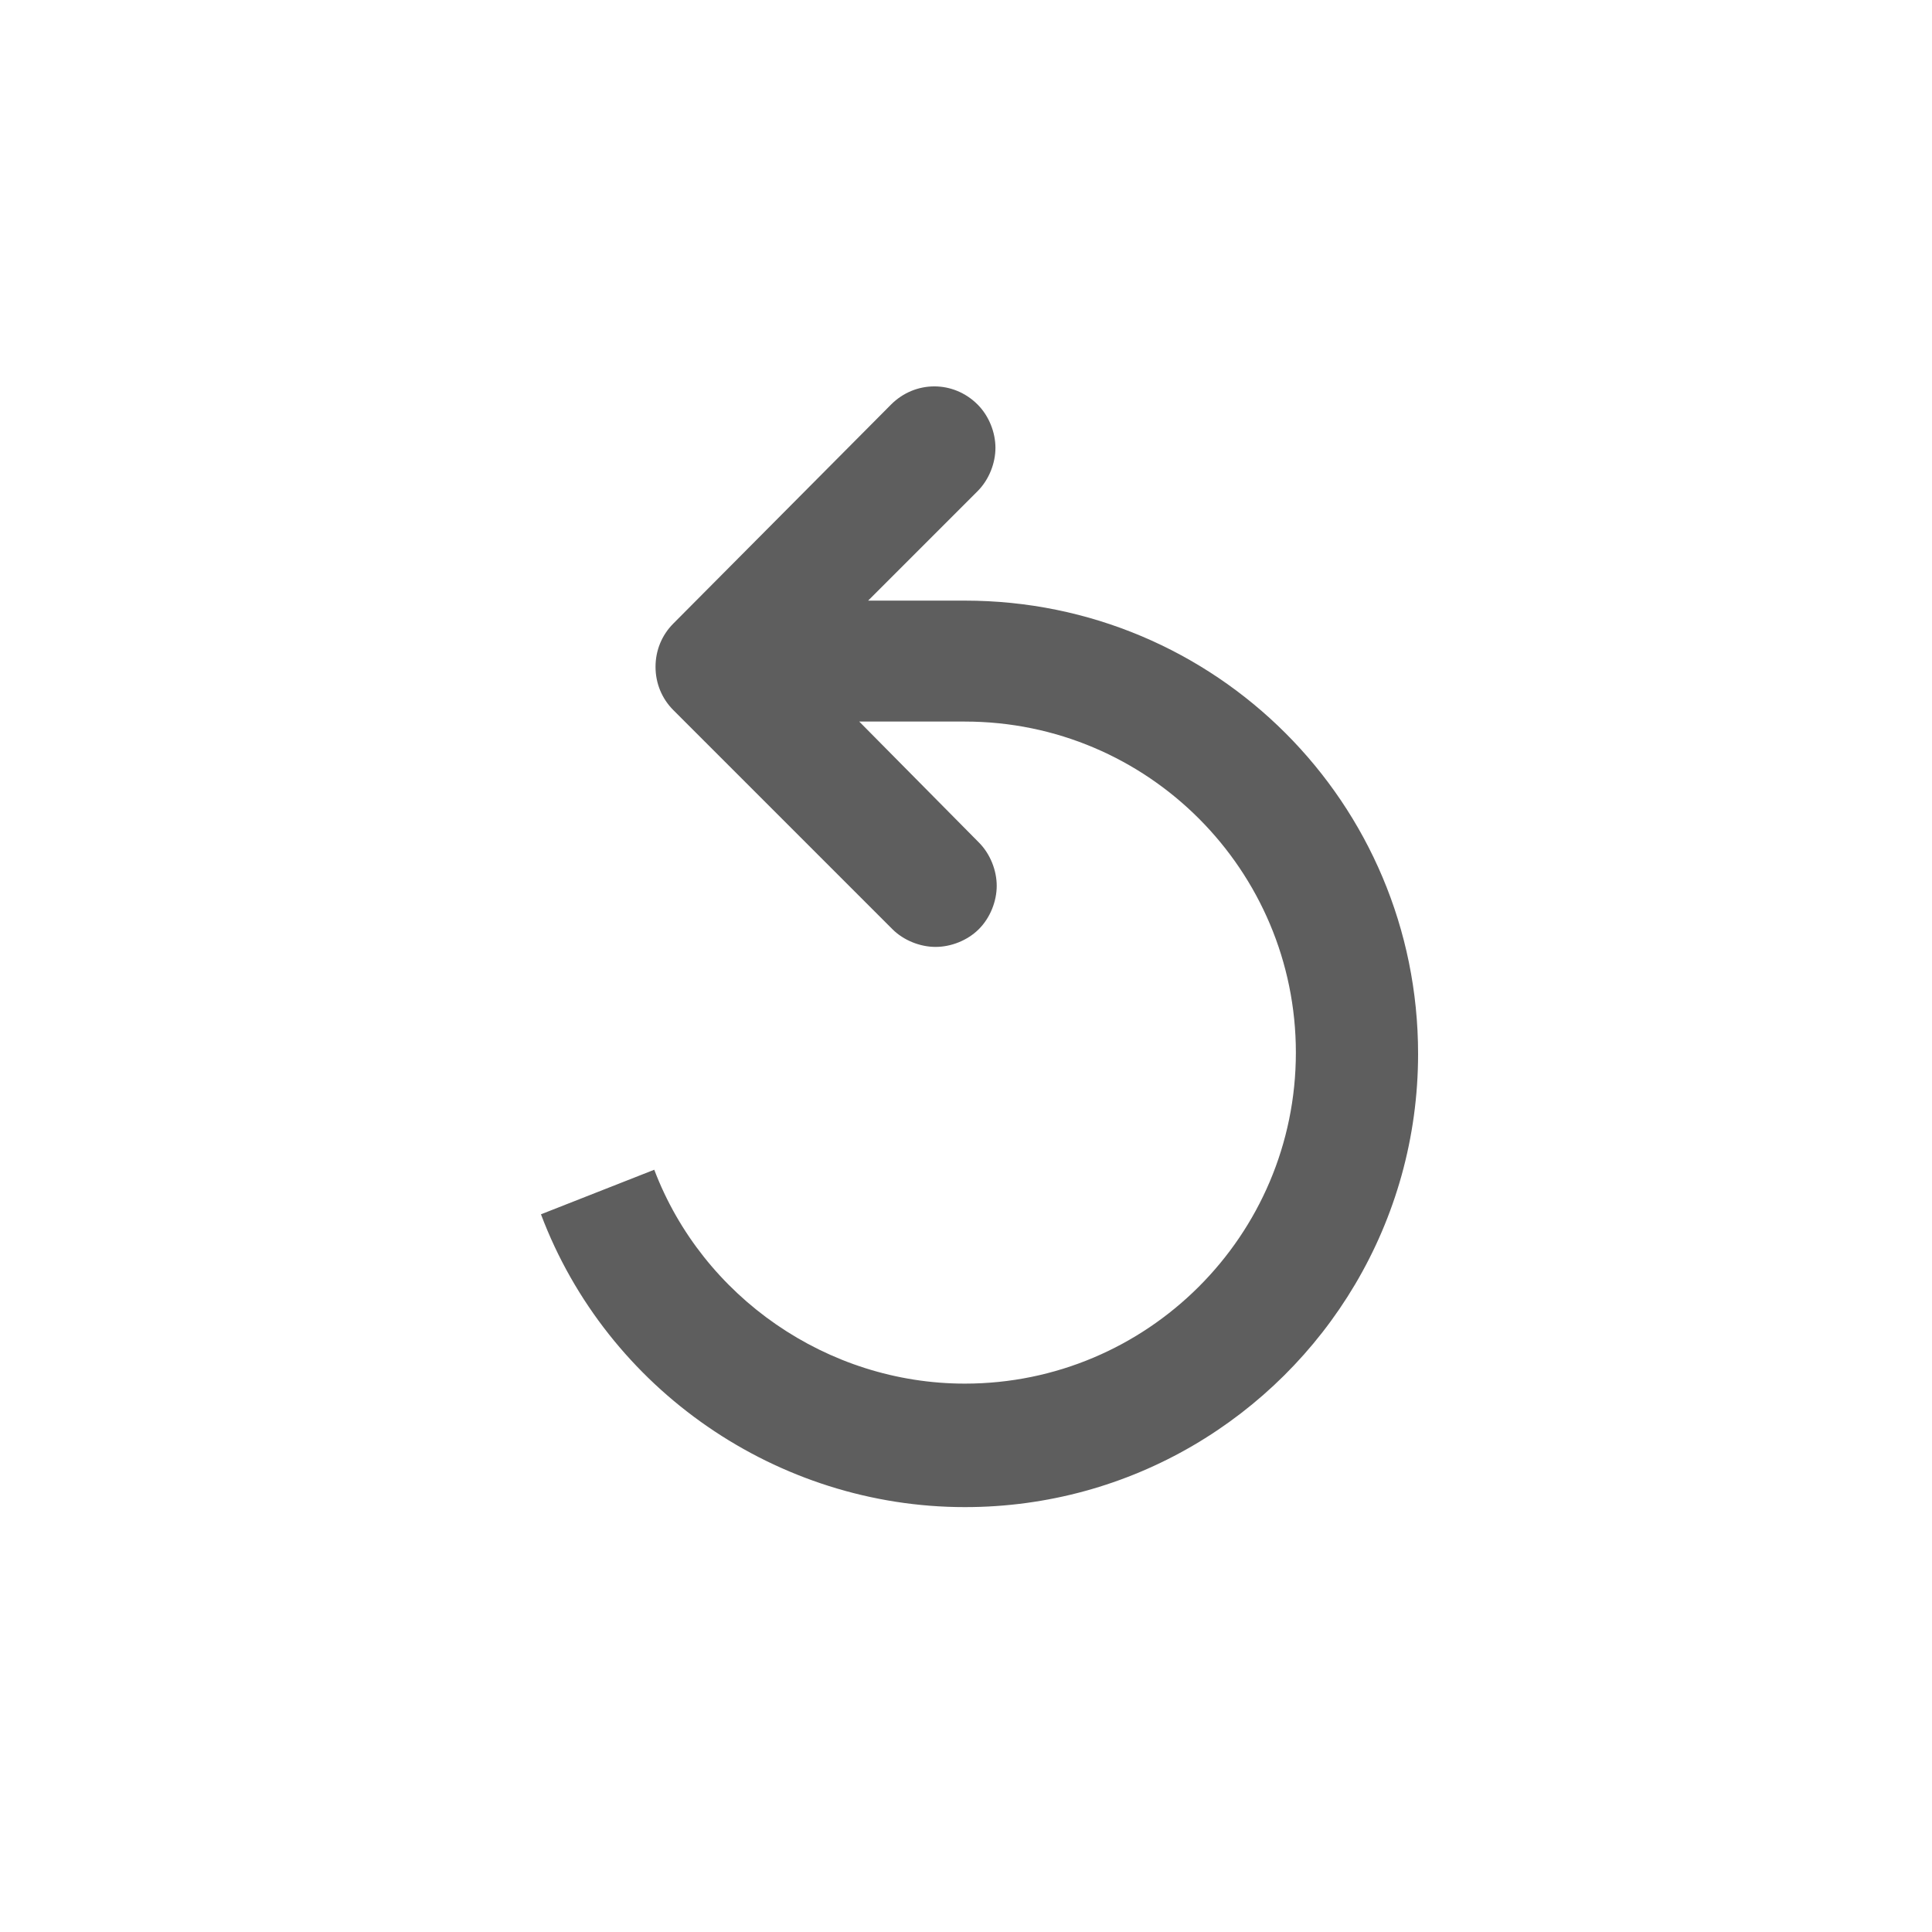 <?xml version="1.0" encoding="UTF-8" standalone="no"?>
<svg width="50px" height="50px" viewBox="0 0 50 50" version="1.1" xmlns="http://www.w3.org/2000/svg" xmlns:xlink="http://www.w3.org/1999/xlink">
    <!-- Generator: Sketch 3.8.3 (29802) - http://www.bohemiancoding.com/sketch -->
    <title>Page 1</title>
    <desc>Created with Sketch.</desc>
    <defs></defs>
    <g id="Page-1" stroke="none" stroke-width="1" fill="none" fill-rule="evenodd">
        <path d="M22.467,15.544 L25.301,12.71 C25.597,12.414 25.762,11.985 25.762,11.59 C25.762,11.194 25.597,10.766 25.301,10.47 C24.675,9.843 23.686,9.843 23.06,10.47 L17.426,16.137 C17.13,16.434 16.965,16.829 16.965,17.257 C16.965,17.686 17.13,18.081 17.426,18.378 L23.093,24.045 C23.39,24.342 23.818,24.506 24.213,24.506 C24.609,24.506 25.037,24.342 25.334,24.045 C25.63,23.748 25.795,23.32 25.795,22.925 C25.795,22.529 25.63,22.101 25.334,21.804 L22.237,18.674 L24.971,18.674 C29.715,18.674 33.537,22.529 33.537,27.241 C33.537,31.986 29.682,35.808 24.971,35.808 C21.413,35.808 18.184,33.568 16.932,30.273 L14,31.426 C15.713,35.973 20.128,39.004 24.971,39.004 C29.274,39.004 33.026,36.688 35.067,33.244 C36.105,31.493 36.7,29.451 36.7,27.274 C36.7,20.783 31.462,15.544 24.971,15.544 L22.467,15.544 Z" id="Shape" fill="#5E5E5E"></path>
    </g>
</svg>